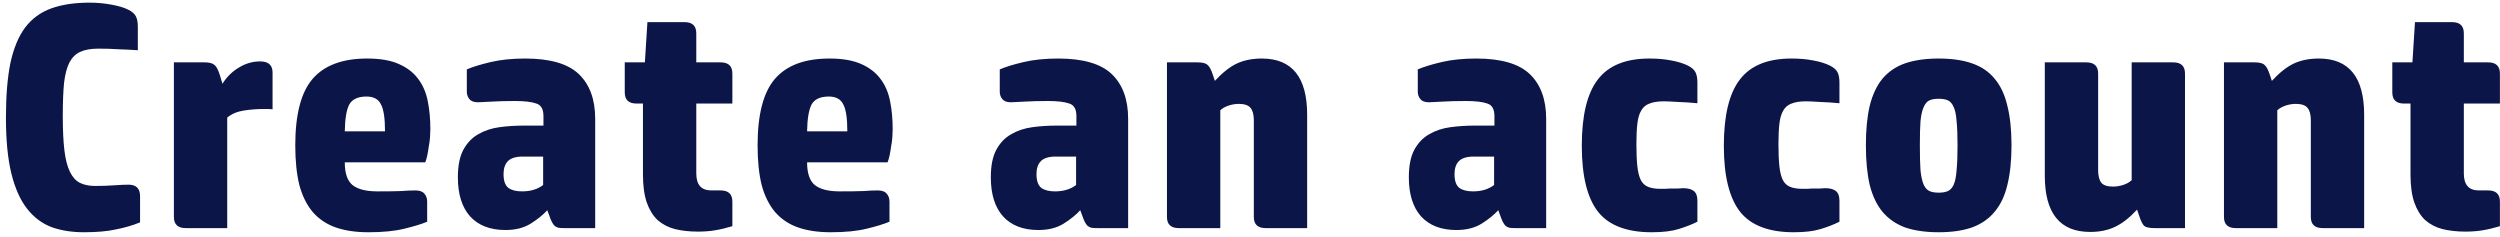 <svg width="274" height="26" viewBox="0 0 274 26" fill="none" xmlns="http://www.w3.org/2000/svg">
<path d="M9.821 0.29C10.614 0.29 11.396 0.36 12.166 0.5C12.959 0.64 13.589 0.827 14.056 1.06C14.476 1.27 14.756 1.515 14.896 1.795C15.036 2.075 15.106 2.448 15.106 2.915V5.505C14.406 5.458 13.706 5.423 13.006 5.4C12.329 5.353 11.582 5.33 10.766 5.33C9.972 5.33 9.319 5.447 8.806 5.68C8.316 5.89 7.919 6.275 7.616 6.835C7.336 7.372 7.137 8.118 7.021 9.075C6.927 10.032 6.881 11.245 6.881 12.715C6.881 14.232 6.939 15.48 7.056 16.46C7.172 17.44 7.371 18.222 7.651 18.805C7.931 19.388 8.292 19.797 8.736 20.03C9.202 20.263 9.762 20.38 10.416 20.38C11.186 20.38 11.886 20.357 12.516 20.31C13.169 20.263 13.694 20.24 14.091 20.24C14.931 20.24 15.351 20.66 15.351 21.5V24.37C14.557 24.697 13.682 24.953 12.726 25.14C11.793 25.35 10.614 25.455 9.191 25.455C7.884 25.455 6.706 25.268 5.656 24.895C4.606 24.498 3.707 23.822 2.961 22.865C2.214 21.908 1.642 20.625 1.246 19.015C0.849 17.405 0.651 15.363 0.651 12.89C0.651 10.51 0.814 8.515 1.141 6.905C1.491 5.295 2.027 4 2.751 3.02C3.497 2.04 4.454 1.34 5.621 0.92C6.787 0.5 8.187 0.29 9.821 0.29ZM28.508 6.73C29.418 6.73 29.873 7.138 29.873 7.955V11.98C29.71 11.957 29.558 11.945 29.418 11.945C29.278 11.945 29.115 11.945 28.928 11.945C28.182 11.945 27.435 12.003 26.688 12.12C25.965 12.237 25.37 12.493 24.903 12.89V25H20.353C19.49 25 19.058 24.592 19.058 23.775V6.835H22.418C22.932 6.835 23.293 6.928 23.503 7.115C23.713 7.278 23.912 7.652 24.098 8.235L24.378 9.18C24.868 8.41 25.475 7.815 26.198 7.395C26.922 6.952 27.692 6.73 28.508 6.73ZM46.817 24.3C46.211 24.557 45.371 24.813 44.297 25.07C43.247 25.327 41.941 25.455 40.377 25.455C39.001 25.455 37.811 25.28 36.807 24.93C35.804 24.58 34.964 24.02 34.287 23.25C33.634 22.48 33.144 21.5 32.817 20.31C32.514 19.097 32.362 17.638 32.362 15.935C32.362 12.552 32.992 10.125 34.252 8.655C35.536 7.162 37.531 6.415 40.237 6.415C41.661 6.415 42.816 6.613 43.702 7.01C44.612 7.407 45.324 7.955 45.837 8.655C46.351 9.332 46.701 10.148 46.887 11.105C47.074 12.038 47.167 13.053 47.167 14.15C47.167 14.383 47.156 14.675 47.132 15.025C47.109 15.375 47.062 15.725 46.992 16.075C46.946 16.425 46.887 16.763 46.817 17.09C46.747 17.393 46.677 17.627 46.607 17.79H37.787C37.787 18.98 38.067 19.808 38.627 20.275C39.211 20.742 40.121 20.975 41.357 20.975C42.501 20.975 43.364 20.963 43.947 20.94C44.554 20.893 45.079 20.87 45.522 20.87C45.989 20.87 46.316 20.987 46.502 21.22C46.712 21.43 46.817 21.733 46.817 22.13V24.3ZM42.197 14.395C42.197 12.948 42.046 11.957 41.742 11.42C41.462 10.86 40.937 10.58 40.167 10.58C39.234 10.58 38.604 10.872 38.277 11.455C37.974 12.038 37.811 13.018 37.787 14.395H42.197ZM55.398 25.21C53.718 25.21 52.423 24.708 51.513 23.705C50.627 22.702 50.183 21.278 50.183 19.435C50.183 18.175 50.382 17.172 50.778 16.425C51.198 15.655 51.746 15.083 52.423 14.71C53.1 14.313 53.87 14.057 54.733 13.94C55.596 13.823 56.495 13.765 57.428 13.765H59.563V12.715C59.563 11.968 59.306 11.513 58.793 11.35C58.28 11.163 57.486 11.07 56.413 11.07C55.456 11.07 54.593 11.093 53.823 11.14C53.077 11.187 52.598 11.21 52.388 11.21C51.945 11.21 51.63 11.093 51.443 10.86C51.257 10.627 51.163 10.358 51.163 10.055V7.605C51.816 7.325 52.691 7.057 53.788 6.8C54.885 6.543 56.145 6.415 57.568 6.415C60.298 6.415 62.258 6.987 63.448 8.13C64.638 9.273 65.233 10.907 65.233 13.03V25H61.873C61.617 25 61.395 24.988 61.208 24.965C61.045 24.918 60.905 24.848 60.788 24.755C60.672 24.638 60.566 24.487 60.473 24.3C60.38 24.113 60.286 23.88 60.193 23.6L59.983 23.04C59.517 23.553 58.91 24.043 58.163 24.51C57.416 24.977 56.495 25.21 55.398 25.21ZM59.528 17.16H57.288C56.518 17.16 55.97 17.335 55.643 17.685C55.34 18.012 55.188 18.478 55.188 19.085C55.188 19.808 55.363 20.31 55.713 20.59C56.063 20.847 56.565 20.975 57.218 20.975C58.151 20.975 58.922 20.742 59.528 20.275V17.16ZM80.268 24.79C79.568 25 78.927 25.152 78.343 25.245C77.783 25.338 77.165 25.385 76.488 25.385C75.555 25.385 74.715 25.292 73.968 25.105C73.245 24.918 72.615 24.592 72.078 24.125C71.565 23.635 71.168 22.993 70.888 22.2C70.608 21.383 70.468 20.357 70.468 19.12V11.35H69.768C68.905 11.35 68.473 10.942 68.473 10.125V6.835H70.678L70.958 2.425H75.018C75.882 2.425 76.313 2.833 76.313 3.65V6.835H78.973C79.837 6.835 80.268 7.243 80.268 8.06V11.35H76.313V19.015C76.313 20.252 76.862 20.87 77.958 20.87H78.973C79.837 20.87 80.268 21.278 80.268 22.095V24.79ZM97.487 24.3C96.88 24.557 96.04 24.813 94.967 25.07C93.917 25.327 92.61 25.455 91.047 25.455C89.67 25.455 88.48 25.28 87.477 24.93C86.473 24.58 85.633 24.02 84.957 23.25C84.303 22.48 83.813 21.5 83.487 20.31C83.183 19.097 83.032 17.638 83.032 15.935C83.032 12.552 83.662 10.125 84.922 8.655C86.205 7.162 88.2 6.415 90.907 6.415C92.33 6.415 93.485 6.613 94.372 7.01C95.282 7.407 95.993 7.955 96.507 8.655C97.02 9.332 97.37 10.148 97.557 11.105C97.743 12.038 97.837 13.053 97.837 14.15C97.837 14.383 97.825 14.675 97.802 15.025C97.778 15.375 97.732 15.725 97.662 16.075C97.615 16.425 97.557 16.763 97.487 17.09C97.417 17.393 97.347 17.627 97.277 17.79H88.457C88.457 18.98 88.737 19.808 89.297 20.275C89.88 20.742 90.79 20.975 92.027 20.975C93.17 20.975 94.033 20.963 94.617 20.94C95.223 20.893 95.748 20.87 96.192 20.87C96.658 20.87 96.985 20.987 97.172 21.22C97.382 21.43 97.487 21.733 97.487 22.13V24.3ZM92.867 14.395C92.867 12.948 92.715 11.957 92.412 11.42C92.132 10.86 91.607 10.58 90.837 10.58C89.903 10.58 89.273 10.872 88.947 11.455C88.643 12.038 88.48 13.018 88.457 14.395H92.867ZM113.809 25.21C112.129 25.21 110.834 24.708 109.924 23.705C109.037 22.702 108.594 21.278 108.594 19.435C108.594 18.175 108.792 17.172 109.189 16.425C109.609 15.655 110.157 15.083 110.834 14.71C111.51 14.313 112.28 14.057 113.144 13.94C114.007 13.823 114.905 13.765 115.839 13.765H117.974V12.715C117.974 11.968 117.717 11.513 117.204 11.35C116.69 11.163 115.897 11.07 114.824 11.07C113.867 11.07 113.004 11.093 112.234 11.14C111.487 11.187 111.009 11.21 110.799 11.21C110.355 11.21 110.04 11.093 109.854 10.86C109.667 10.627 109.574 10.358 109.574 10.055V7.605C110.227 7.325 111.102 7.057 112.199 6.8C113.295 6.543 114.555 6.415 115.979 6.415C118.709 6.415 120.669 6.987 121.859 8.13C123.049 9.273 123.644 10.907 123.644 13.03V25H120.284C120.027 25 119.805 24.988 119.619 24.965C119.455 24.918 119.315 24.848 119.199 24.755C119.082 24.638 118.977 24.487 118.884 24.3C118.79 24.113 118.697 23.88 118.604 23.6L118.394 23.04C117.927 23.553 117.32 24.043 116.574 24.51C115.827 24.977 114.905 25.21 113.809 25.21ZM117.939 17.16H115.699C114.929 17.16 114.38 17.335 114.054 17.685C113.75 18.012 113.599 18.478 113.599 19.085C113.599 19.808 113.774 20.31 114.124 20.59C114.474 20.847 114.975 20.975 115.629 20.975C116.562 20.975 117.332 20.742 117.939 20.275V17.16ZM133.744 25H129.194C128.33 25 127.899 24.592 127.899 23.775V6.835H131.259C131.795 6.835 132.157 6.928 132.344 7.115C132.554 7.278 132.752 7.652 132.939 8.235L133.149 8.865C133.965 7.978 134.759 7.348 135.529 6.975C136.322 6.602 137.244 6.415 138.294 6.415C141.607 6.415 143.264 8.468 143.264 12.575V25H138.714C137.85 25 137.419 24.592 137.419 23.775V13.17C137.419 12.563 137.302 12.12 137.069 11.84C136.835 11.537 136.404 11.385 135.774 11.385C135.424 11.385 135.062 11.443 134.689 11.56C134.315 11.677 134 11.852 133.744 12.085V25ZM159.624 25.21C157.944 25.21 156.649 24.708 155.739 23.705C154.853 22.702 154.409 21.278 154.409 19.435C154.409 18.175 154.608 17.172 155.004 16.425C155.424 15.655 155.973 15.083 156.649 14.71C157.326 14.313 158.096 14.057 158.959 13.94C159.823 13.823 160.721 13.765 161.654 13.765H163.789V12.715C163.789 11.968 163.533 11.513 163.019 11.35C162.506 11.163 161.713 11.07 160.639 11.07C159.683 11.07 158.819 11.093 158.049 11.14C157.303 11.187 156.824 11.21 156.614 11.21C156.171 11.21 155.856 11.093 155.669 10.86C155.483 10.627 155.389 10.358 155.389 10.055V7.605C156.043 7.325 156.918 7.057 158.014 6.8C159.111 6.543 160.371 6.415 161.794 6.415C164.524 6.415 166.484 6.987 167.674 8.13C168.864 9.273 169.459 10.907 169.459 13.03V25H166.099C165.843 25 165.621 24.988 165.434 24.965C165.271 24.918 165.131 24.848 165.014 24.755C164.898 24.638 164.793 24.487 164.699 24.3C164.606 24.113 164.513 23.88 164.419 23.6L164.209 23.04C163.743 23.553 163.136 24.043 162.389 24.51C161.643 24.977 160.721 25.21 159.624 25.21ZM163.754 17.16H161.514C160.744 17.16 160.196 17.335 159.869 17.685C159.566 18.012 159.414 18.478 159.414 19.085C159.414 19.808 159.589 20.31 159.939 20.59C160.289 20.847 160.791 20.975 161.444 20.975C162.378 20.975 163.148 20.742 163.754 20.275V17.16ZM186.035 24.3C185.428 24.603 184.74 24.872 183.97 25.105C183.223 25.338 182.243 25.455 181.03 25.455C178.3 25.455 176.34 24.708 175.15 23.215C173.96 21.698 173.365 19.283 173.365 15.97C173.365 12.657 173.948 10.242 175.115 8.725C176.281 7.185 178.171 6.415 180.785 6.415C181.648 6.415 182.441 6.485 183.165 6.625C183.911 6.765 184.518 6.952 184.985 7.185C185.405 7.395 185.685 7.64 185.825 7.92C185.965 8.2 186.035 8.573 186.035 9.04V11.315C185.335 11.245 184.623 11.198 183.9 11.175C183.2 11.128 182.686 11.105 182.36 11.105C181.706 11.105 181.181 11.187 180.785 11.35C180.388 11.49 180.085 11.747 179.875 12.12C179.665 12.47 179.525 12.948 179.455 13.555C179.385 14.138 179.35 14.885 179.35 15.795C179.35 16.775 179.385 17.592 179.455 18.245C179.525 18.875 179.653 19.377 179.84 19.75C180.026 20.1 180.295 20.345 180.645 20.485C180.995 20.625 181.438 20.695 181.975 20.695C182.115 20.695 182.301 20.695 182.535 20.695C182.768 20.672 183.001 20.66 183.235 20.66C183.491 20.66 183.725 20.66 183.935 20.66C184.168 20.637 184.343 20.625 184.46 20.625C184.996 20.625 185.393 20.73 185.65 20.94C185.906 21.15 186.035 21.5 186.035 21.99V24.3ZM201.603 24.3C200.996 24.603 200.308 24.872 199.538 25.105C198.791 25.338 197.811 25.455 196.598 25.455C193.868 25.455 191.908 24.708 190.718 23.215C189.528 21.698 188.933 19.283 188.933 15.97C188.933 12.657 189.516 10.242 190.683 8.725C191.849 7.185 193.739 6.415 196.353 6.415C197.216 6.415 198.009 6.485 198.733 6.625C199.479 6.765 200.086 6.952 200.553 7.185C200.973 7.395 201.253 7.64 201.393 7.92C201.533 8.2 201.603 8.573 201.603 9.04V11.315C200.903 11.245 200.191 11.198 199.468 11.175C198.768 11.128 198.254 11.105 197.928 11.105C197.274 11.105 196.749 11.187 196.353 11.35C195.956 11.49 195.653 11.747 195.443 12.12C195.233 12.47 195.093 12.948 195.023 13.555C194.953 14.138 194.918 14.885 194.918 15.795C194.918 16.775 194.953 17.592 195.023 18.245C195.093 18.875 195.221 19.377 195.408 19.75C195.594 20.1 195.863 20.345 196.213 20.485C196.563 20.625 197.006 20.695 197.543 20.695C197.683 20.695 197.869 20.695 198.103 20.695C198.336 20.672 198.569 20.66 198.803 20.66C199.059 20.66 199.293 20.66 199.503 20.66C199.736 20.637 199.911 20.625 200.028 20.625C200.564 20.625 200.961 20.73 201.218 20.94C201.474 21.15 201.603 21.5 201.603 21.99V24.3ZM212.481 25.455C211.058 25.455 209.833 25.28 208.806 24.93C207.803 24.557 206.974 23.985 206.321 23.215C205.691 22.445 205.224 21.465 204.921 20.275C204.641 19.062 204.501 17.615 204.501 15.935C204.501 14.232 204.641 12.785 204.921 11.595C205.224 10.382 205.691 9.39 206.321 8.62C206.974 7.85 207.803 7.29 208.806 6.94C209.833 6.59 211.058 6.415 212.481 6.415C213.904 6.415 215.118 6.59 216.121 6.94C217.148 7.29 217.976 7.85 218.606 8.62C219.259 9.39 219.726 10.382 220.006 11.595C220.309 12.785 220.461 14.232 220.461 15.935C220.461 17.615 220.309 19.062 220.006 20.275C219.726 21.465 219.259 22.445 218.606 23.215C217.976 23.985 217.148 24.557 216.121 24.93C215.118 25.28 213.904 25.455 212.481 25.455ZM214.546 15.935C214.546 14.815 214.511 13.928 214.441 13.275C214.394 12.598 214.289 12.085 214.126 11.735C213.963 11.362 213.753 11.117 213.496 11C213.239 10.883 212.901 10.825 212.481 10.825C212.061 10.825 211.723 10.883 211.466 11C211.209 11.117 210.999 11.362 210.836 11.735C210.673 12.085 210.556 12.598 210.486 13.275C210.439 13.928 210.416 14.815 210.416 15.935C210.416 17.078 210.439 17.988 210.486 18.665C210.556 19.342 210.673 19.867 210.836 20.24C210.999 20.59 211.209 20.823 211.466 20.94C211.723 21.057 212.061 21.115 212.481 21.115C212.901 21.115 213.239 21.057 213.496 20.94C213.753 20.823 213.963 20.59 214.126 20.24C214.289 19.867 214.394 19.342 214.441 18.665C214.511 17.988 214.546 17.078 214.546 15.935ZM233.631 6.835H238.181C239.044 6.835 239.476 7.243 239.476 8.06V25H236.116C235.579 25 235.206 24.918 234.996 24.755C234.809 24.568 234.622 24.183 234.436 23.6L234.226 22.97C233.409 23.857 232.604 24.487 231.811 24.86C231.041 25.233 230.131 25.42 229.081 25.42C225.767 25.42 224.111 23.367 224.111 19.26V6.835H228.661C229.524 6.835 229.956 7.243 229.956 8.06V18.665C229.956 19.272 230.072 19.727 230.306 20.03C230.539 20.31 230.971 20.45 231.601 20.45C231.951 20.45 232.312 20.392 232.686 20.275C233.059 20.158 233.374 19.983 233.631 19.75V6.835ZM249.591 25H245.041C244.178 25 243.746 24.592 243.746 23.775V6.835H247.106C247.643 6.835 248.004 6.928 248.191 7.115C248.401 7.278 248.599 7.652 248.786 8.235L248.996 8.865C249.813 7.978 250.606 7.348 251.376 6.975C252.169 6.602 253.091 6.415 254.141 6.415C257.454 6.415 259.111 8.468 259.111 12.575V25H254.561C253.698 25 253.266 24.592 253.266 23.775V13.17C253.266 12.563 253.149 12.12 252.916 11.84C252.683 11.537 252.251 11.385 251.621 11.385C251.271 11.385 250.909 11.443 250.536 11.56C250.163 11.677 249.848 11.852 249.591 12.085V25ZM273.991 24.79C273.291 25 272.649 25.152 272.066 25.245C271.506 25.338 270.887 25.385 270.211 25.385C269.277 25.385 268.437 25.292 267.691 25.105C266.967 24.918 266.337 24.592 265.801 24.125C265.287 23.635 264.891 22.993 264.611 22.2C264.331 21.383 264.191 20.357 264.191 19.12V11.35H263.491C262.627 11.35 262.196 10.942 262.196 10.125V6.835H264.401L264.681 2.425H268.741C269.604 2.425 270.036 2.833 270.036 3.65V6.835H272.696C273.559 6.835 273.991 7.243 273.991 8.06V11.35H270.036V19.015C270.036 20.252 270.584 20.87 271.681 20.87H272.696C273.559 20.87 273.991 21.278 273.991 22.095V24.79Z" fill="#0B1547"/>
</svg>
